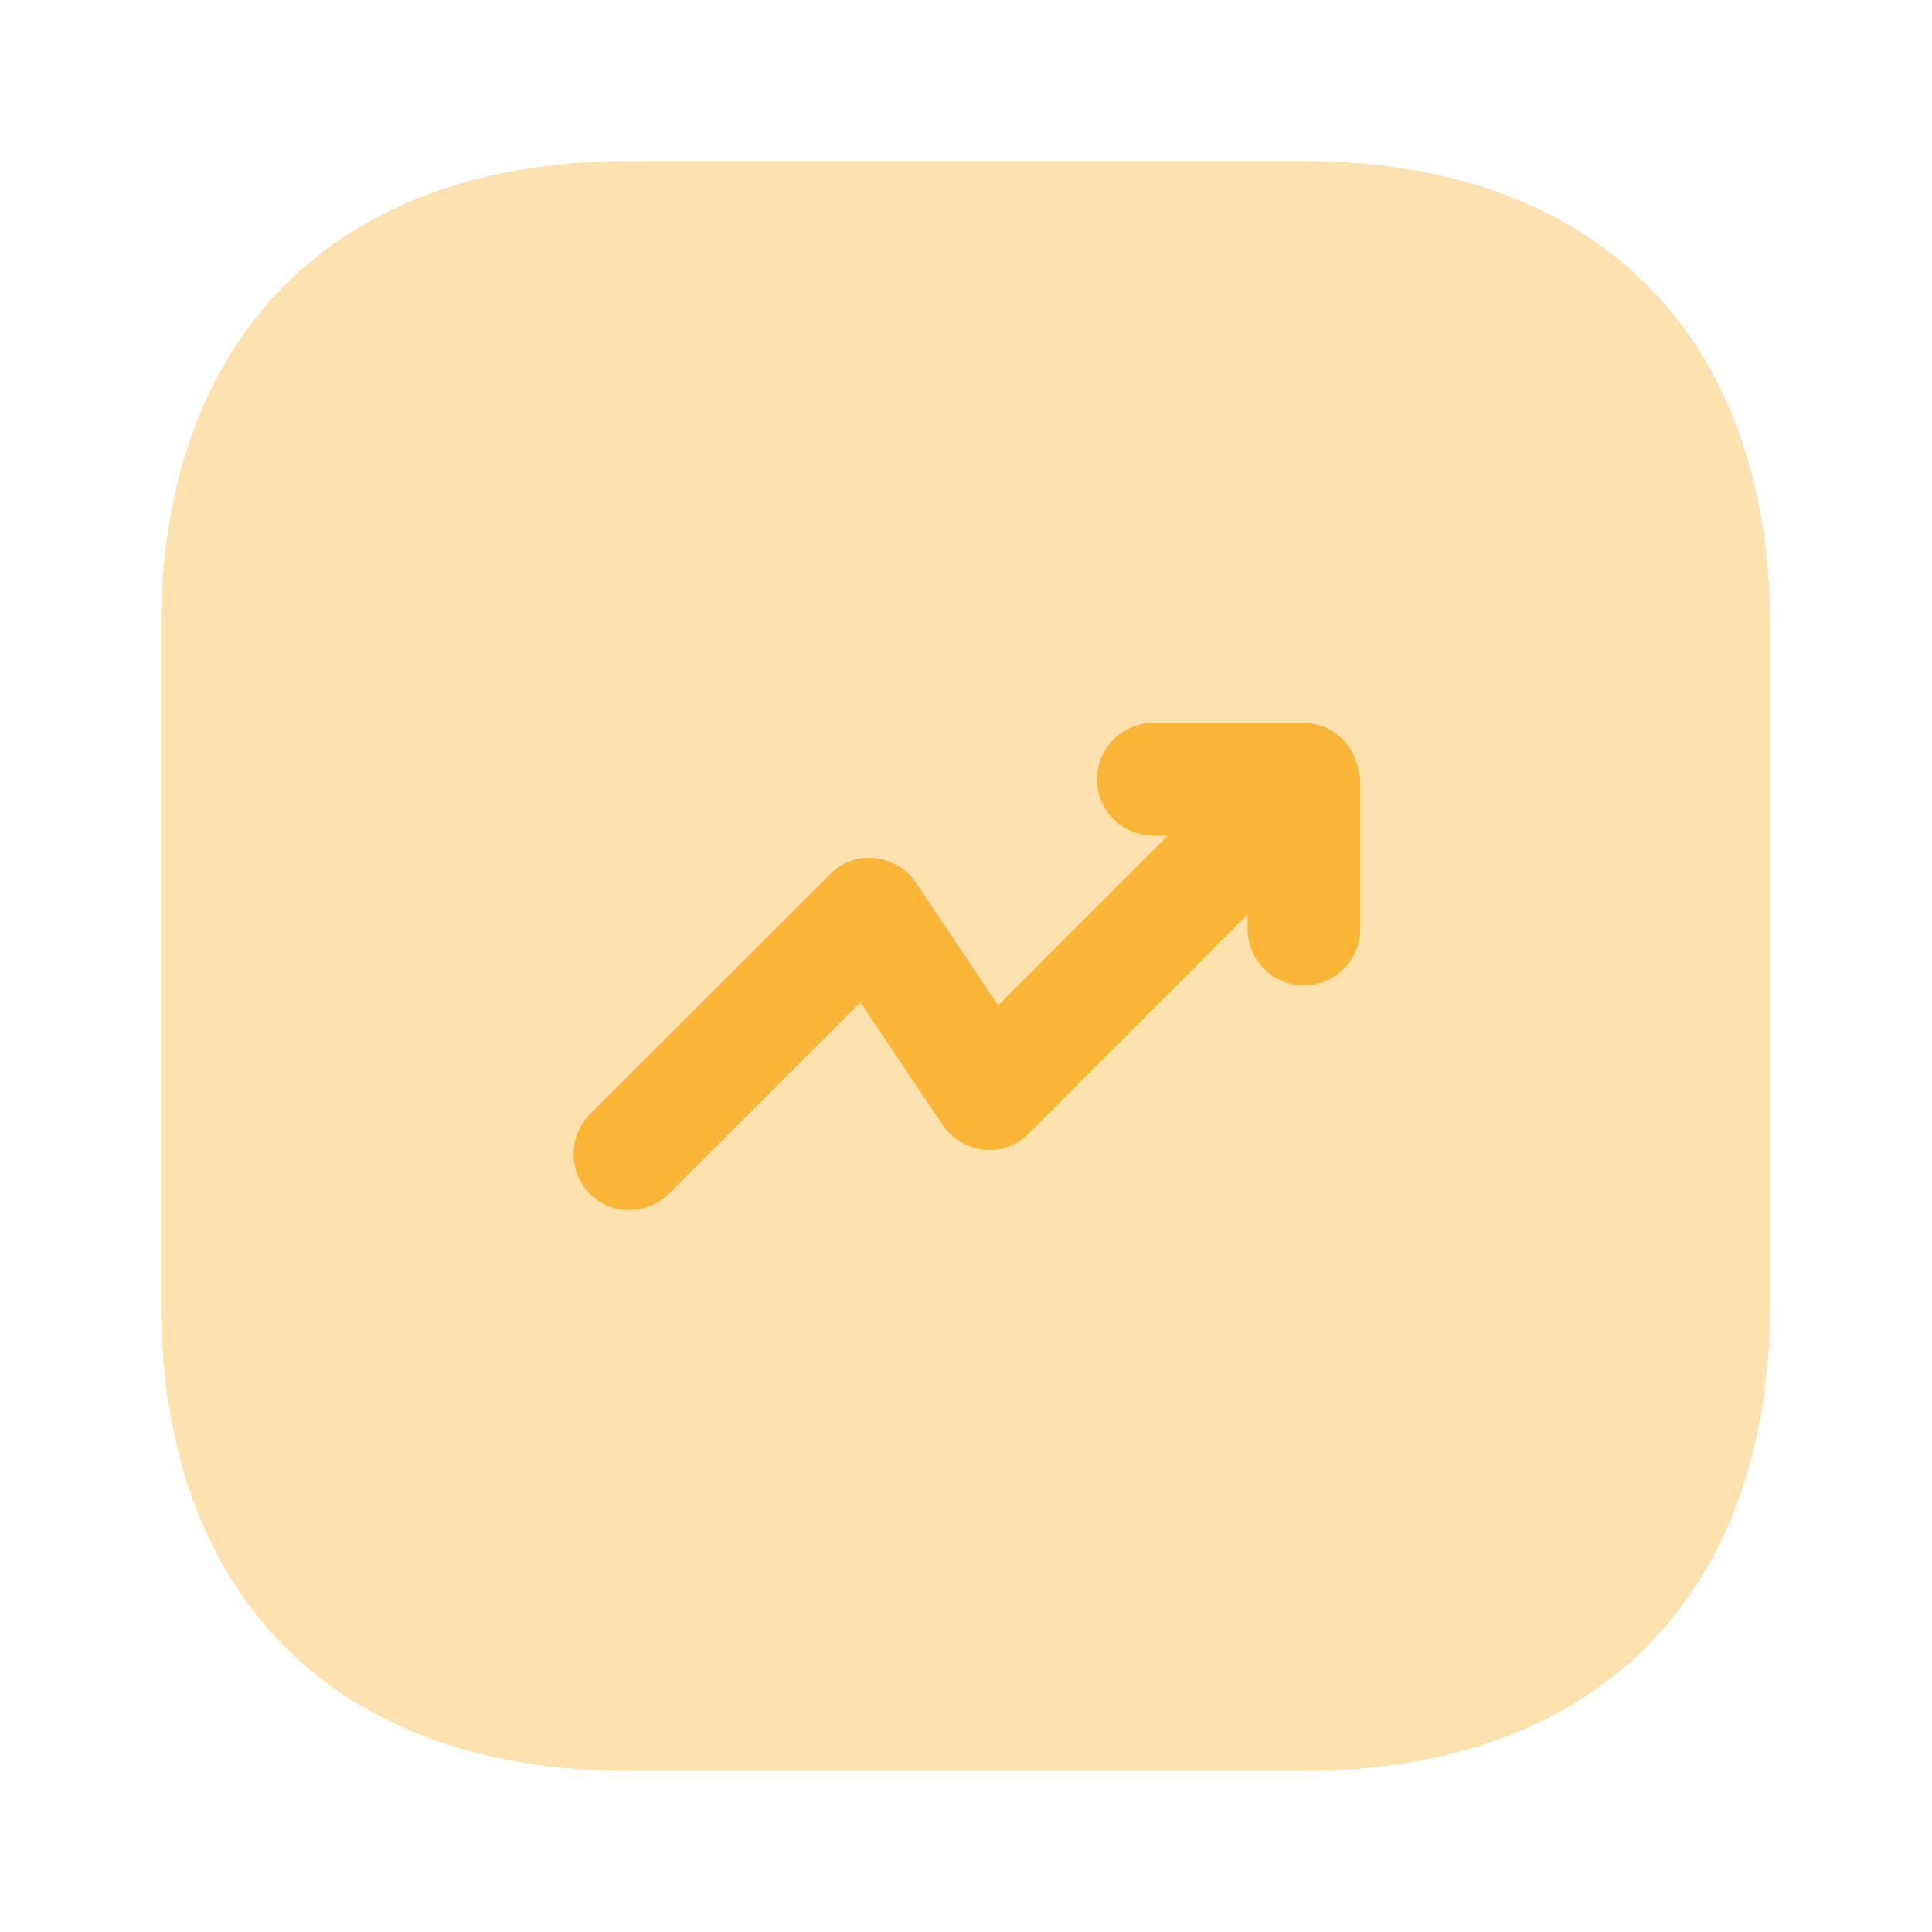 <svg id="vuesax_bulk_trend-up" data-name="vuesax/bulk/trend-up" xmlns="http://www.w3.org/2000/svg" width="24" height="24" viewBox="0 0 24 24">
  <g id="trend-up">
    <g id="trend-up-2" data-name="trend-up">
      <path id="Vector" d="M14.19,0H5.81C2.17,0,0,2.17,0,5.81v8.37C0,17.83,2.17,20,5.81,20h8.37c3.64,0,5.81-2.17,5.81-5.81V5.81C20,2.17,17.83,0,14.19,0Z" transform="translate(2 2)" fill="#FBB536" opacity="0.4"/>
      <path id="Vector-2" data-name="Vector" d="M9.7.43a.707.707,0,0,0-.38-.38A.751.751,0,0,0,9.063,0H7.2a.7.7,0,0,0-.7.7.7.7,0,0,0,.7.7h.18L5.272,3.51,4.253,1.99a.712.712,0,0,0-.51-.31.676.676,0,0,0-.56.2L.2,4.86a.706.706,0,0,0,0,.99.672.672,0,0,0,.49.2.7.7,0,0,0,.49-.2l2.38-2.38,1.02,1.52a.712.712,0,0,0,.51.31.676.676,0,0,0,.56-.2l2.72-2.72v.18a.7.7,0,1,0,1.4,0V.69A1.107,1.107,0,0,0,9.7.43Z" transform="translate(7.128 8.98)" fill="#FBB536"/>
    </g>
    <path id="Vector-3" data-name="Vector" d="M0,0H24V24H0Z" fill="none" opacity="0"/>
  </g>
</svg>
